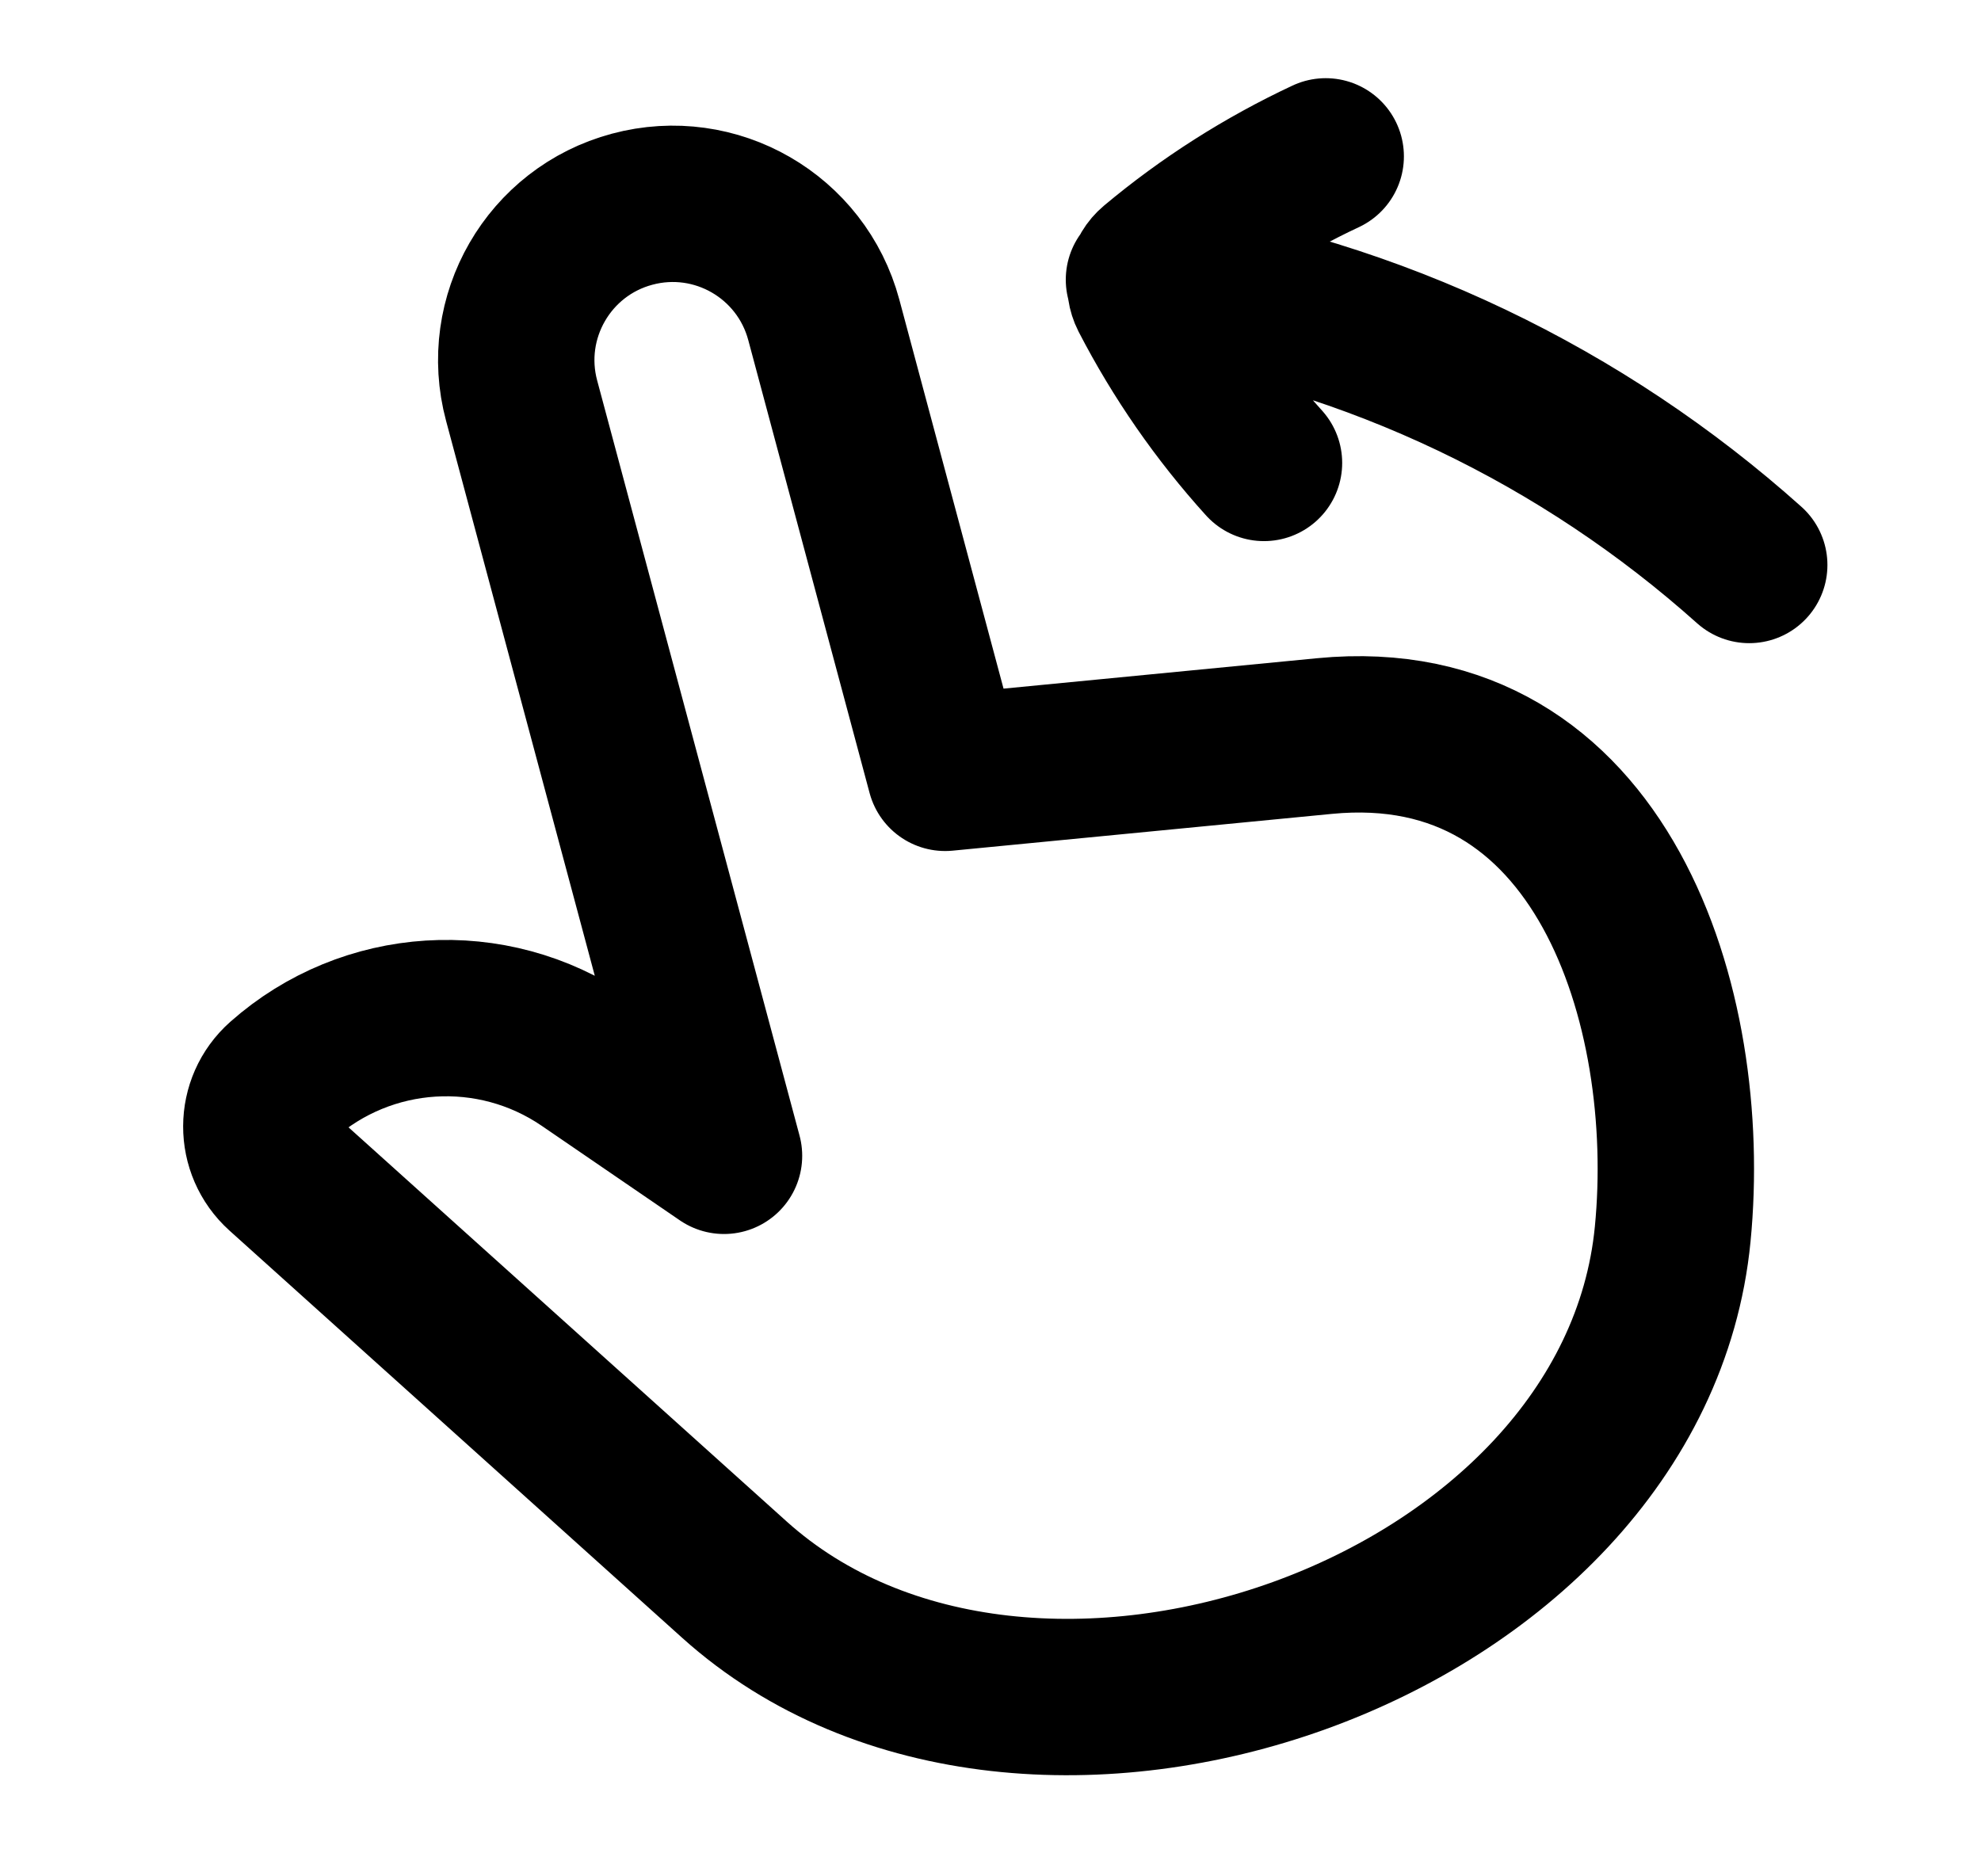 <svg width="19" height="18" viewBox="0 0 19 18" fill="none" xmlns="http://www.w3.org/2000/svg">
<path d="M12.715 1.5C12.123 1.777 11.57 2.129 11.071 2.547C11.028 2.583 11 2.631 10.99 2.683L10.989 2.685M12.123 4.441C11.684 3.956 11.311 3.417 11.012 2.839C10.987 2.79 10.98 2.736 10.989 2.685M10.989 2.685L10.972 2.683M10.989 2.685C13.194 3.022 15.189 3.999 16.777 5.42M7.044 15.154L2.703 11.248C2.44 11.011 2.441 10.599 2.706 10.364C3.52 9.642 4.721 9.567 5.619 10.181L6.944 11.088L5.003 3.844C4.788 3.044 5.263 2.221 6.063 2.007C6.864 1.792 7.686 2.267 7.901 3.068L9.065 7.414L12.704 7.061C15.372 6.803 16.255 9.666 16.043 11.839C15.671 15.666 9.863 17.69 7.044 15.154Z" stroke="black" stroke-width="1.5" stroke-linecap="round" stroke-linejoin="round"/>
</svg>
